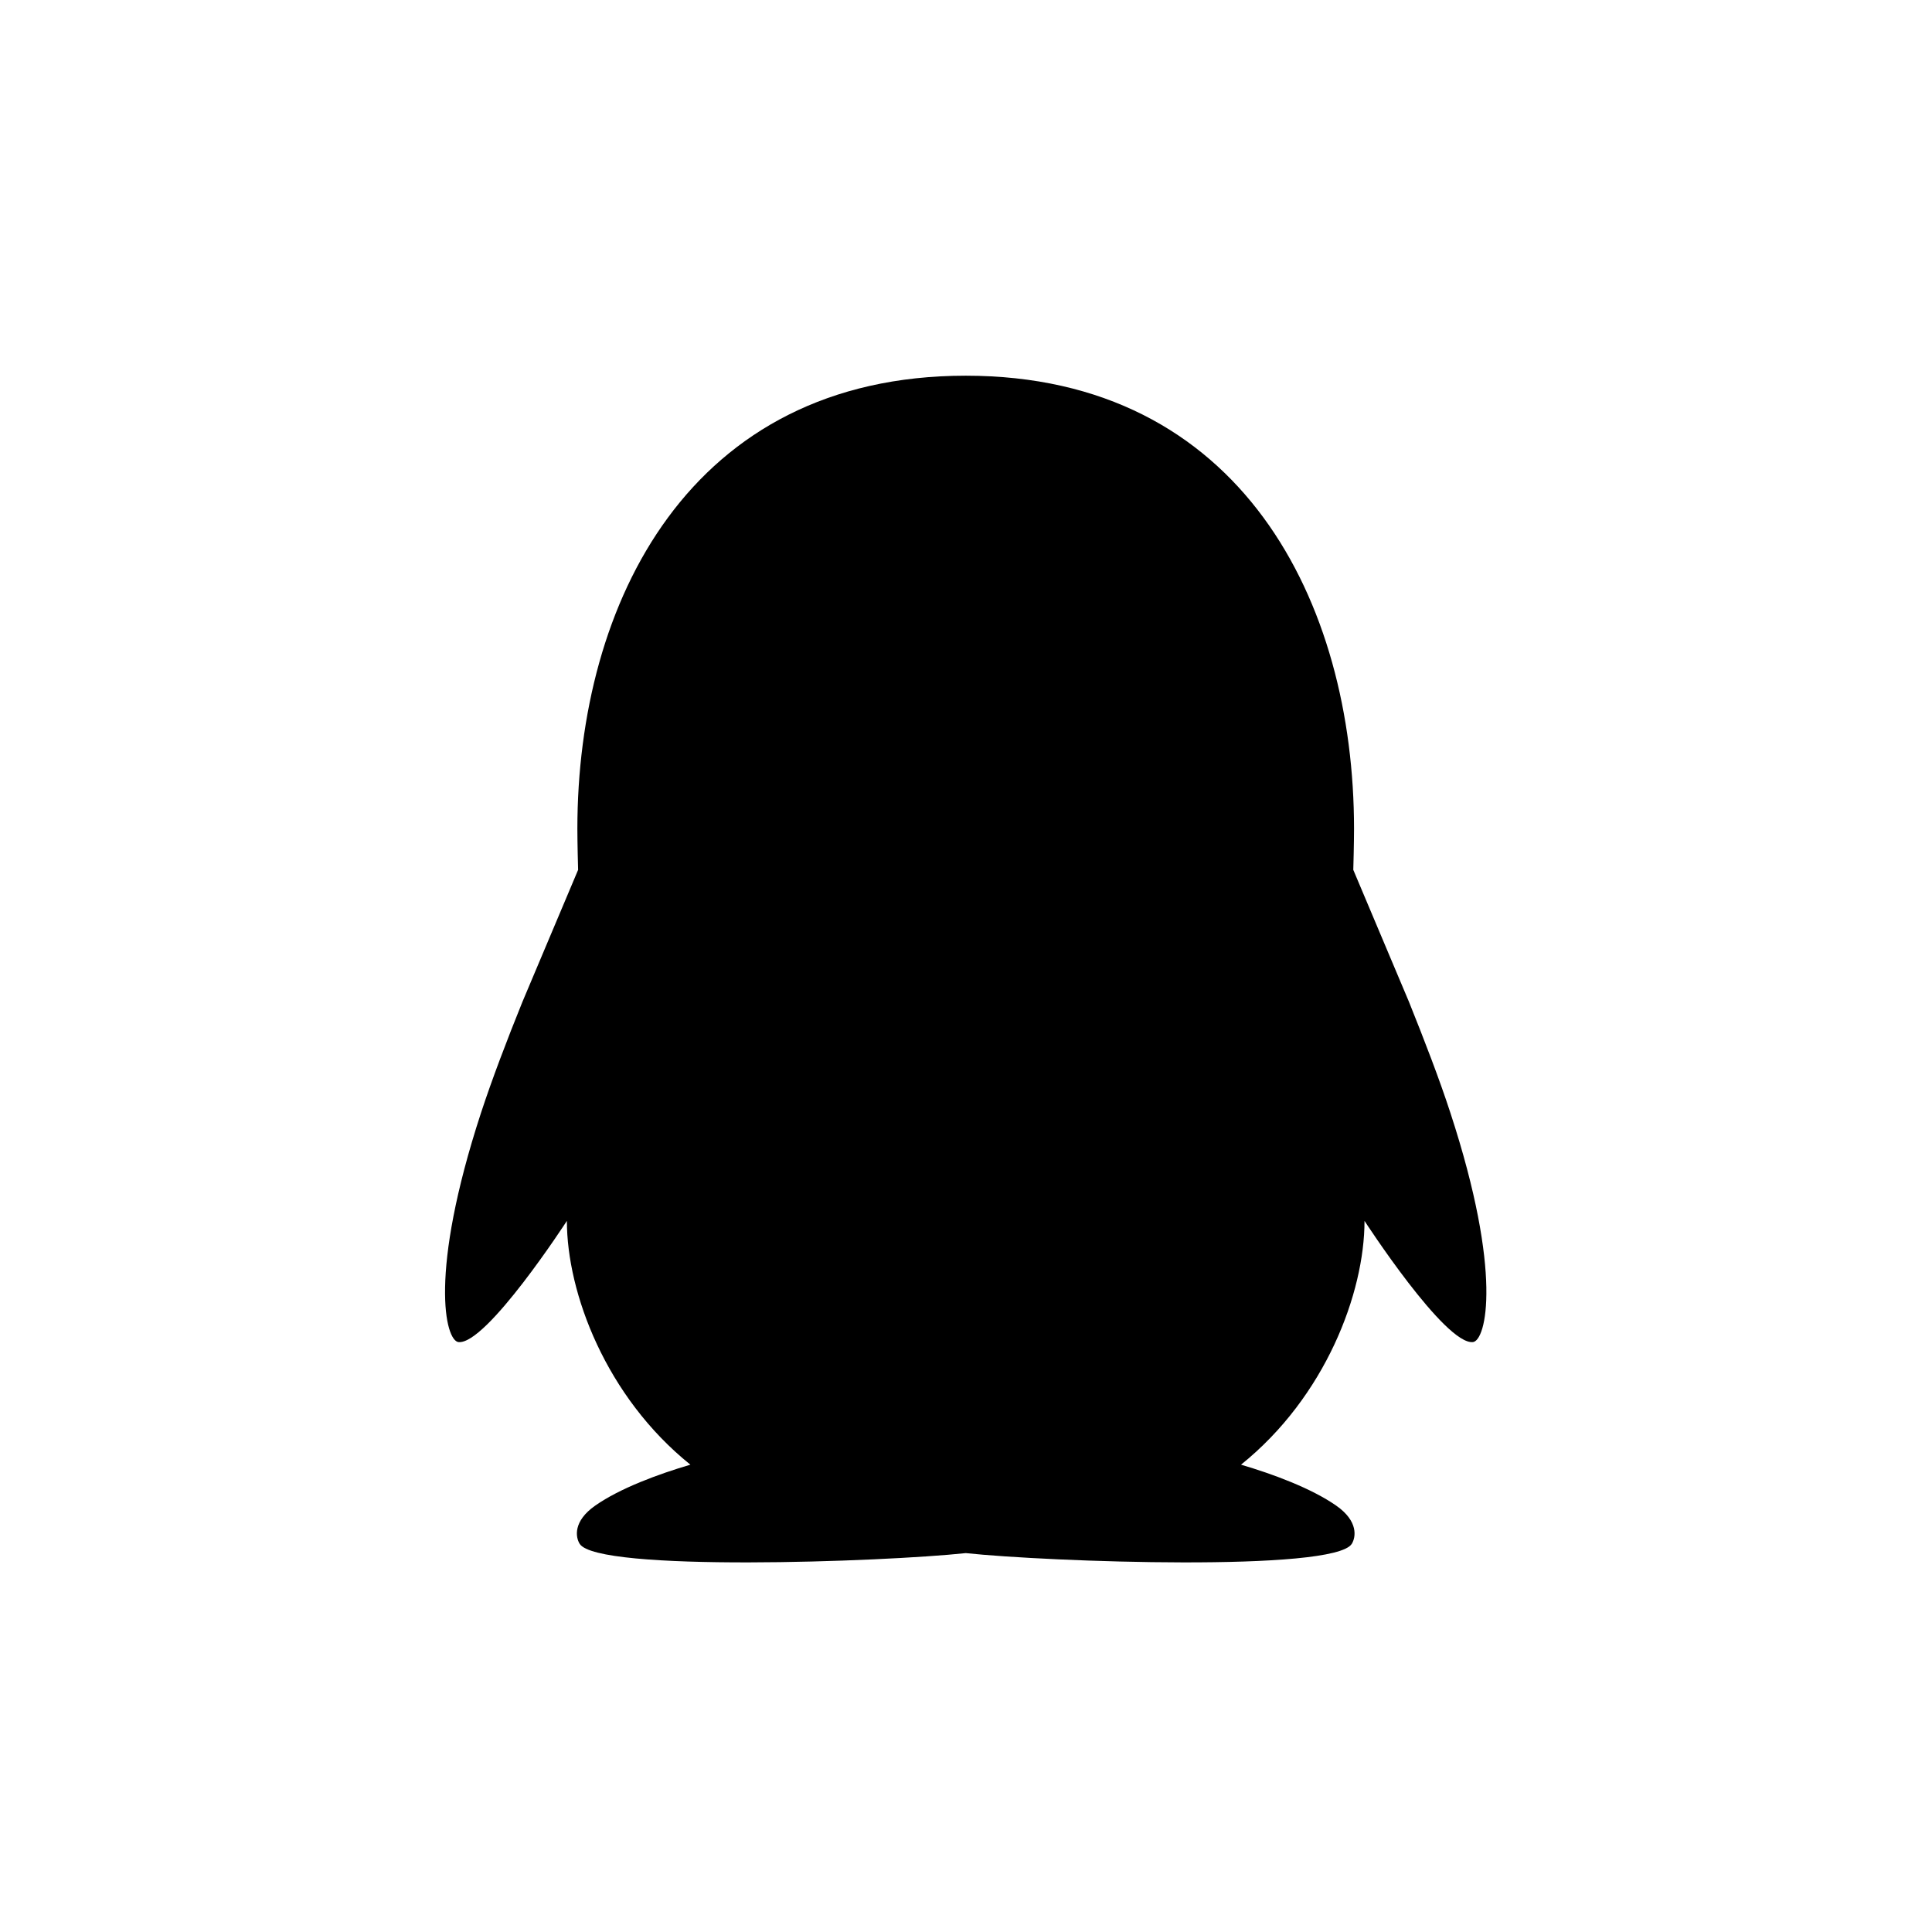 <?xml version="1.0" encoding="utf-8"?>
<!-- Generator: Adobe Illustrator 16.0.0, SVG Export Plug-In . SVG Version: 6.00 Build 0)  -->
<!DOCTYPE svg PUBLIC "-//W3C//DTD SVG 1.1//EN" "http://www.w3.org/Graphics/SVG/1.1/DTD/svg11.dtd">
<svg version="1.1" id="Layer_1" xmlns="http://www.w3.org/2000/svg" xmlns:xlink="http://www.w3.org/1999/xlink" x="0px" y="0px"
     width="26px" height="26px" viewBox="0 0 26 26" enable-background="new 0 0 26 26" xml:space="preserve">
<g>
    <path d="M19.519,14.977c-0.148-0.455-0.352-0.983-0.557-1.493l-0.75-1.778c0.001-0.021,0.01-0.371,0.01-0.552
        c0-3.042-1.511-6.098-5.225-6.098c-3.716,0-5.227,3.056-5.227,6.098c0,0.181,0.009,0.531,0.01,0.552l-0.75,1.778
        c-0.206,0.509-0.408,1.038-0.557,1.493c-0.708,2.166-0.479,3.062-0.304,3.084c0.375,0.043,1.46-1.631,1.46-1.631
        c0,0.969,0.525,2.367,1.662,3.281c-0.425,0.125-0.946,0.316-1.281,0.551c-0.301,0.211-0.264,0.426-0.209,0.514
        c0.238,0.381,4.085,0.244,5.196,0.125c1.111,0.119,4.957,0.256,5.195-0.125c0.054-0.088,0.092-0.303-0.21-0.514
        c-0.335-0.234-0.856-0.426-1.281-0.551c1.137-0.914,1.662-2.312,1.662-3.281c0,0,1.085,1.674,1.46,1.631
        C19.998,18.039,20.228,17.143,19.519,14.977z"/>
</g>
</svg>
